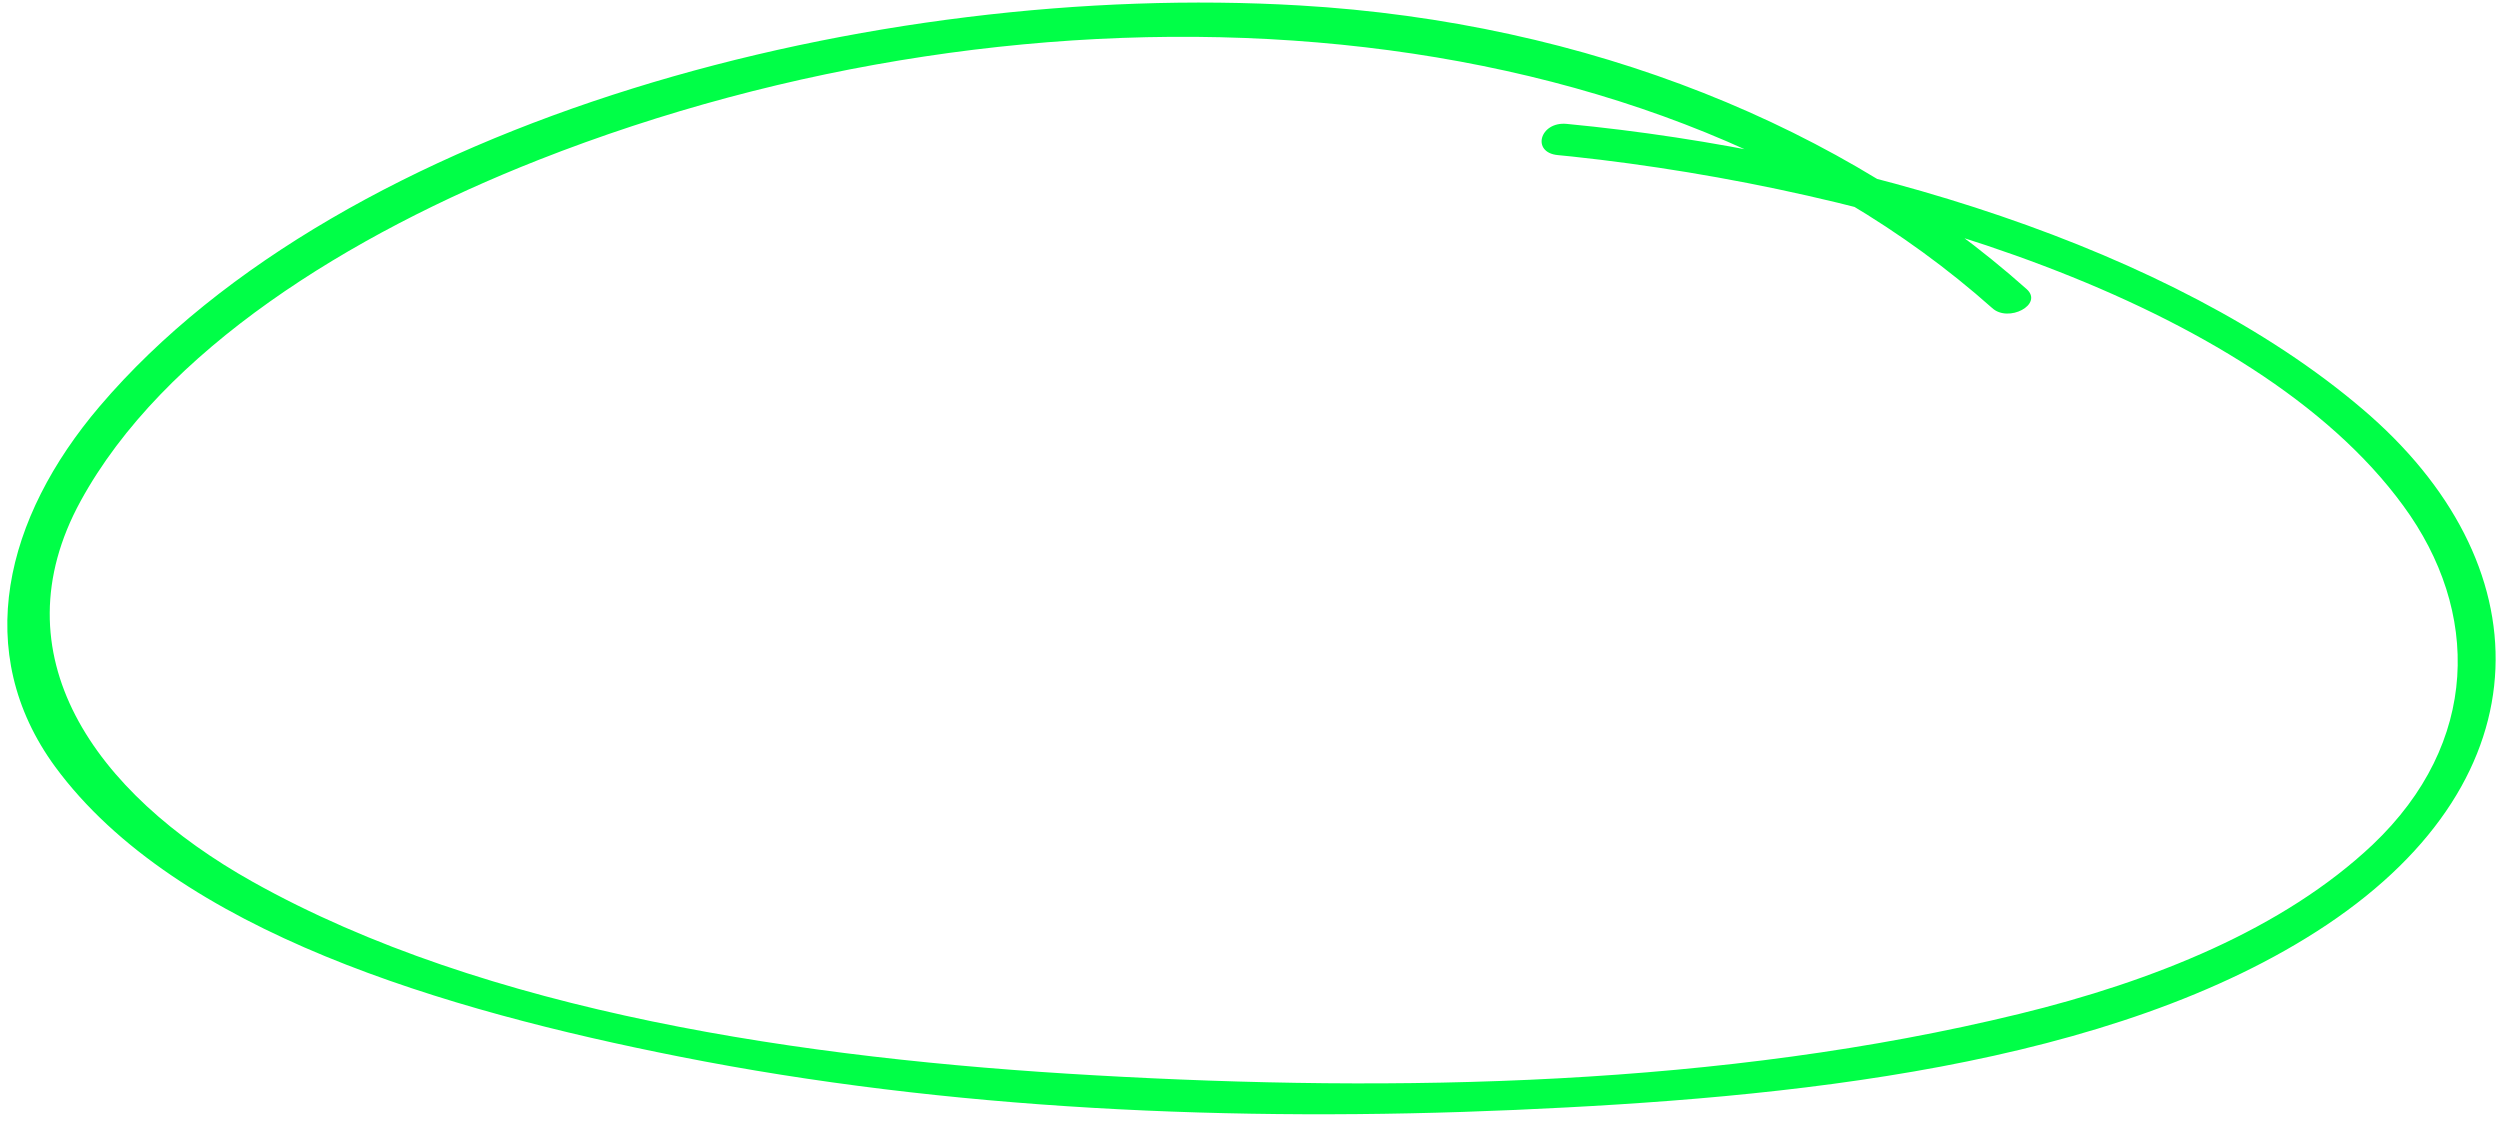 <svg width="185" height="83" viewBox="0 0 185 83" fill="none" xmlns="http://www.w3.org/2000/svg">
<path d="M115.933 9.168C137.154 11.2 160.769 18.293 174.812 30.259C188.183 41.621 188.582 57.472 172.187 68.434C156.313 79.027 131.918 81.258 112.152 82.133C91.356 83.042 70.129 82.129 50.283 78.19C33.004 74.769 13.077 68.966 4.082 56.74C-2.12 48.268 0.361 38.311 7.374 30.07C25.524 8.757 64.78 -1.442 96.157 0.402C117.599 1.654 136.52 9.421 149.968 21.391C151.243 22.527 148.617 23.912 147.414 22.789C121.106 -0.598 76.443 -2.569 39.842 11.838C25.832 17.361 12.077 25.898 5.961 37.087C-0.231 48.42 6.904 58.646 18.698 65.253C35.95 74.912 59.455 78.358 80.974 79.57C103.432 80.856 127.42 80.399 149.418 75.031C159.314 72.618 168.959 68.758 175.582 62.501C183.523 54.962 183.567 45.223 177.838 37.418C166.713 22.185 138.588 13.962 116.325 11.582L115.285 11.478C113.296 11.295 113.944 8.979 115.933 9.168Z" fill="#00FF47"/>
</svg>
